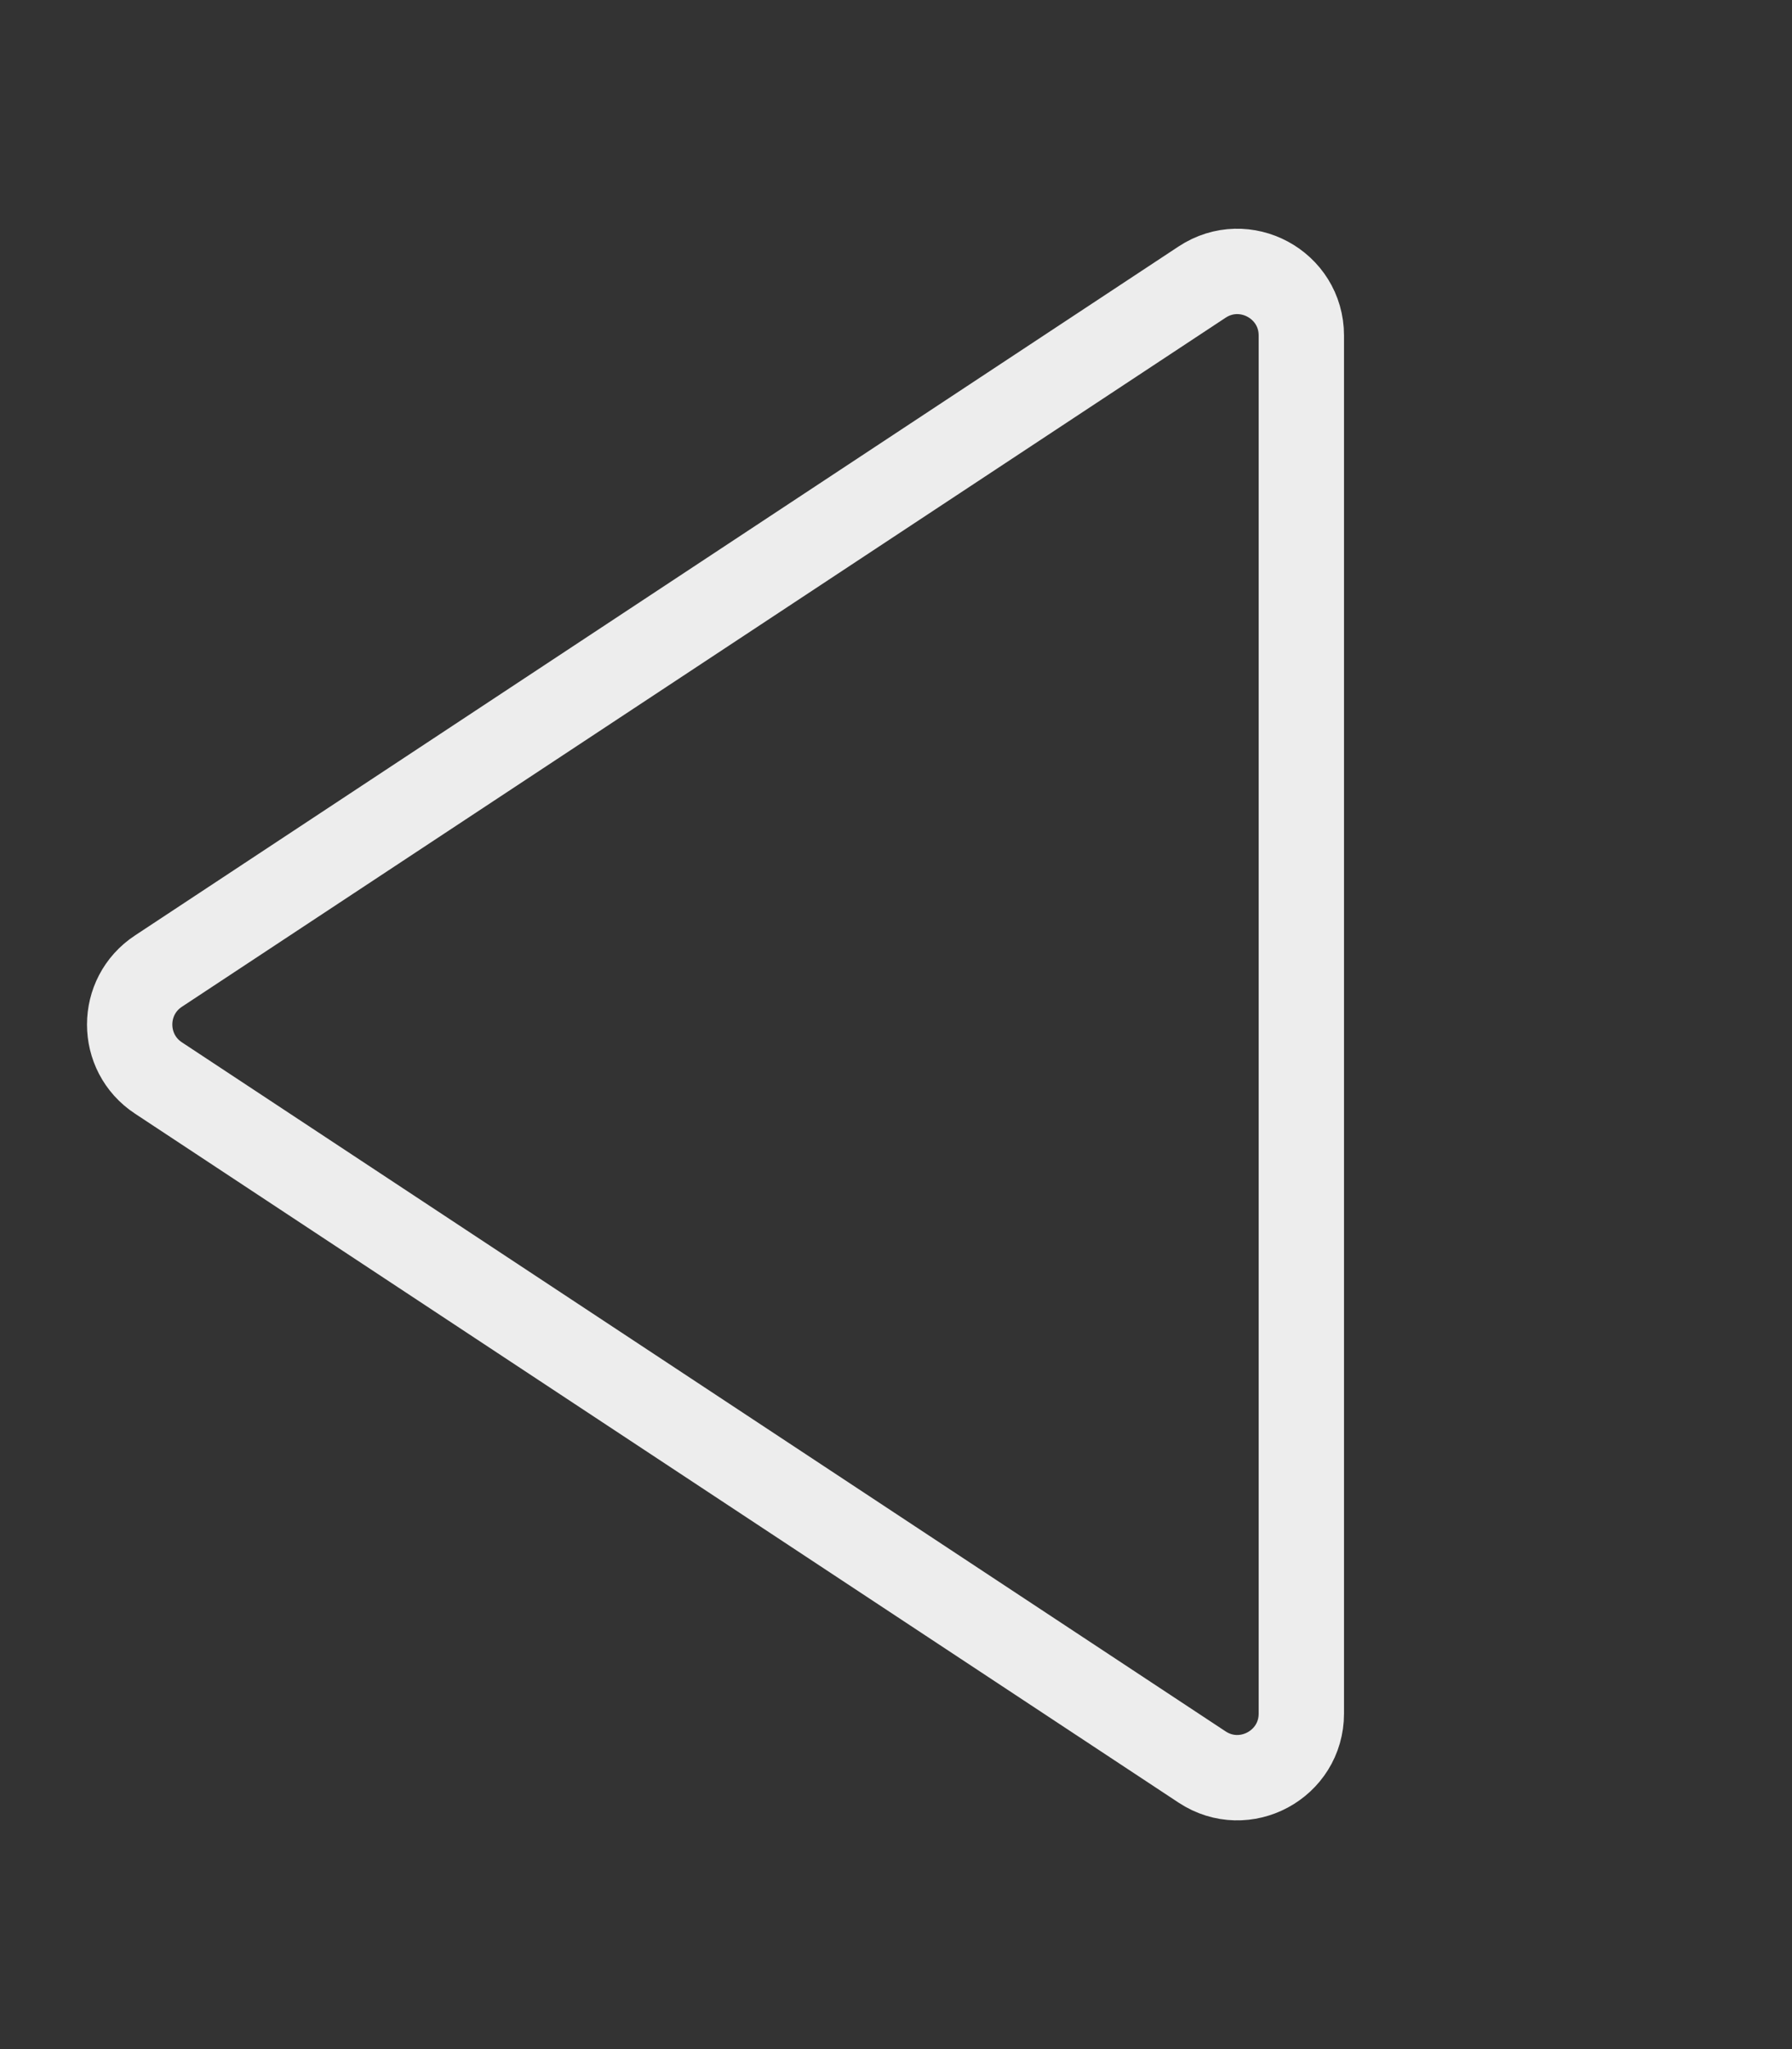 <svg width="21" height="24" viewBox="0 0 21 24" fill="none" xmlns="http://www.w3.org/2000/svg">
<rect x="0" y="0" width="21" height="24" fill="#333333" stroke="none"/>
<path d="M1.857 12.626C1.407 12.33 1.407 11.67 1.857 11.374L14.087 3.304C14.586 2.975 15.25 3.333 15.25 3.93L15.25 20.07C15.25 20.667 14.586 21.025 14.087 20.696L1.857 12.626Z" stroke="#EDEDED"/>
</svg>
